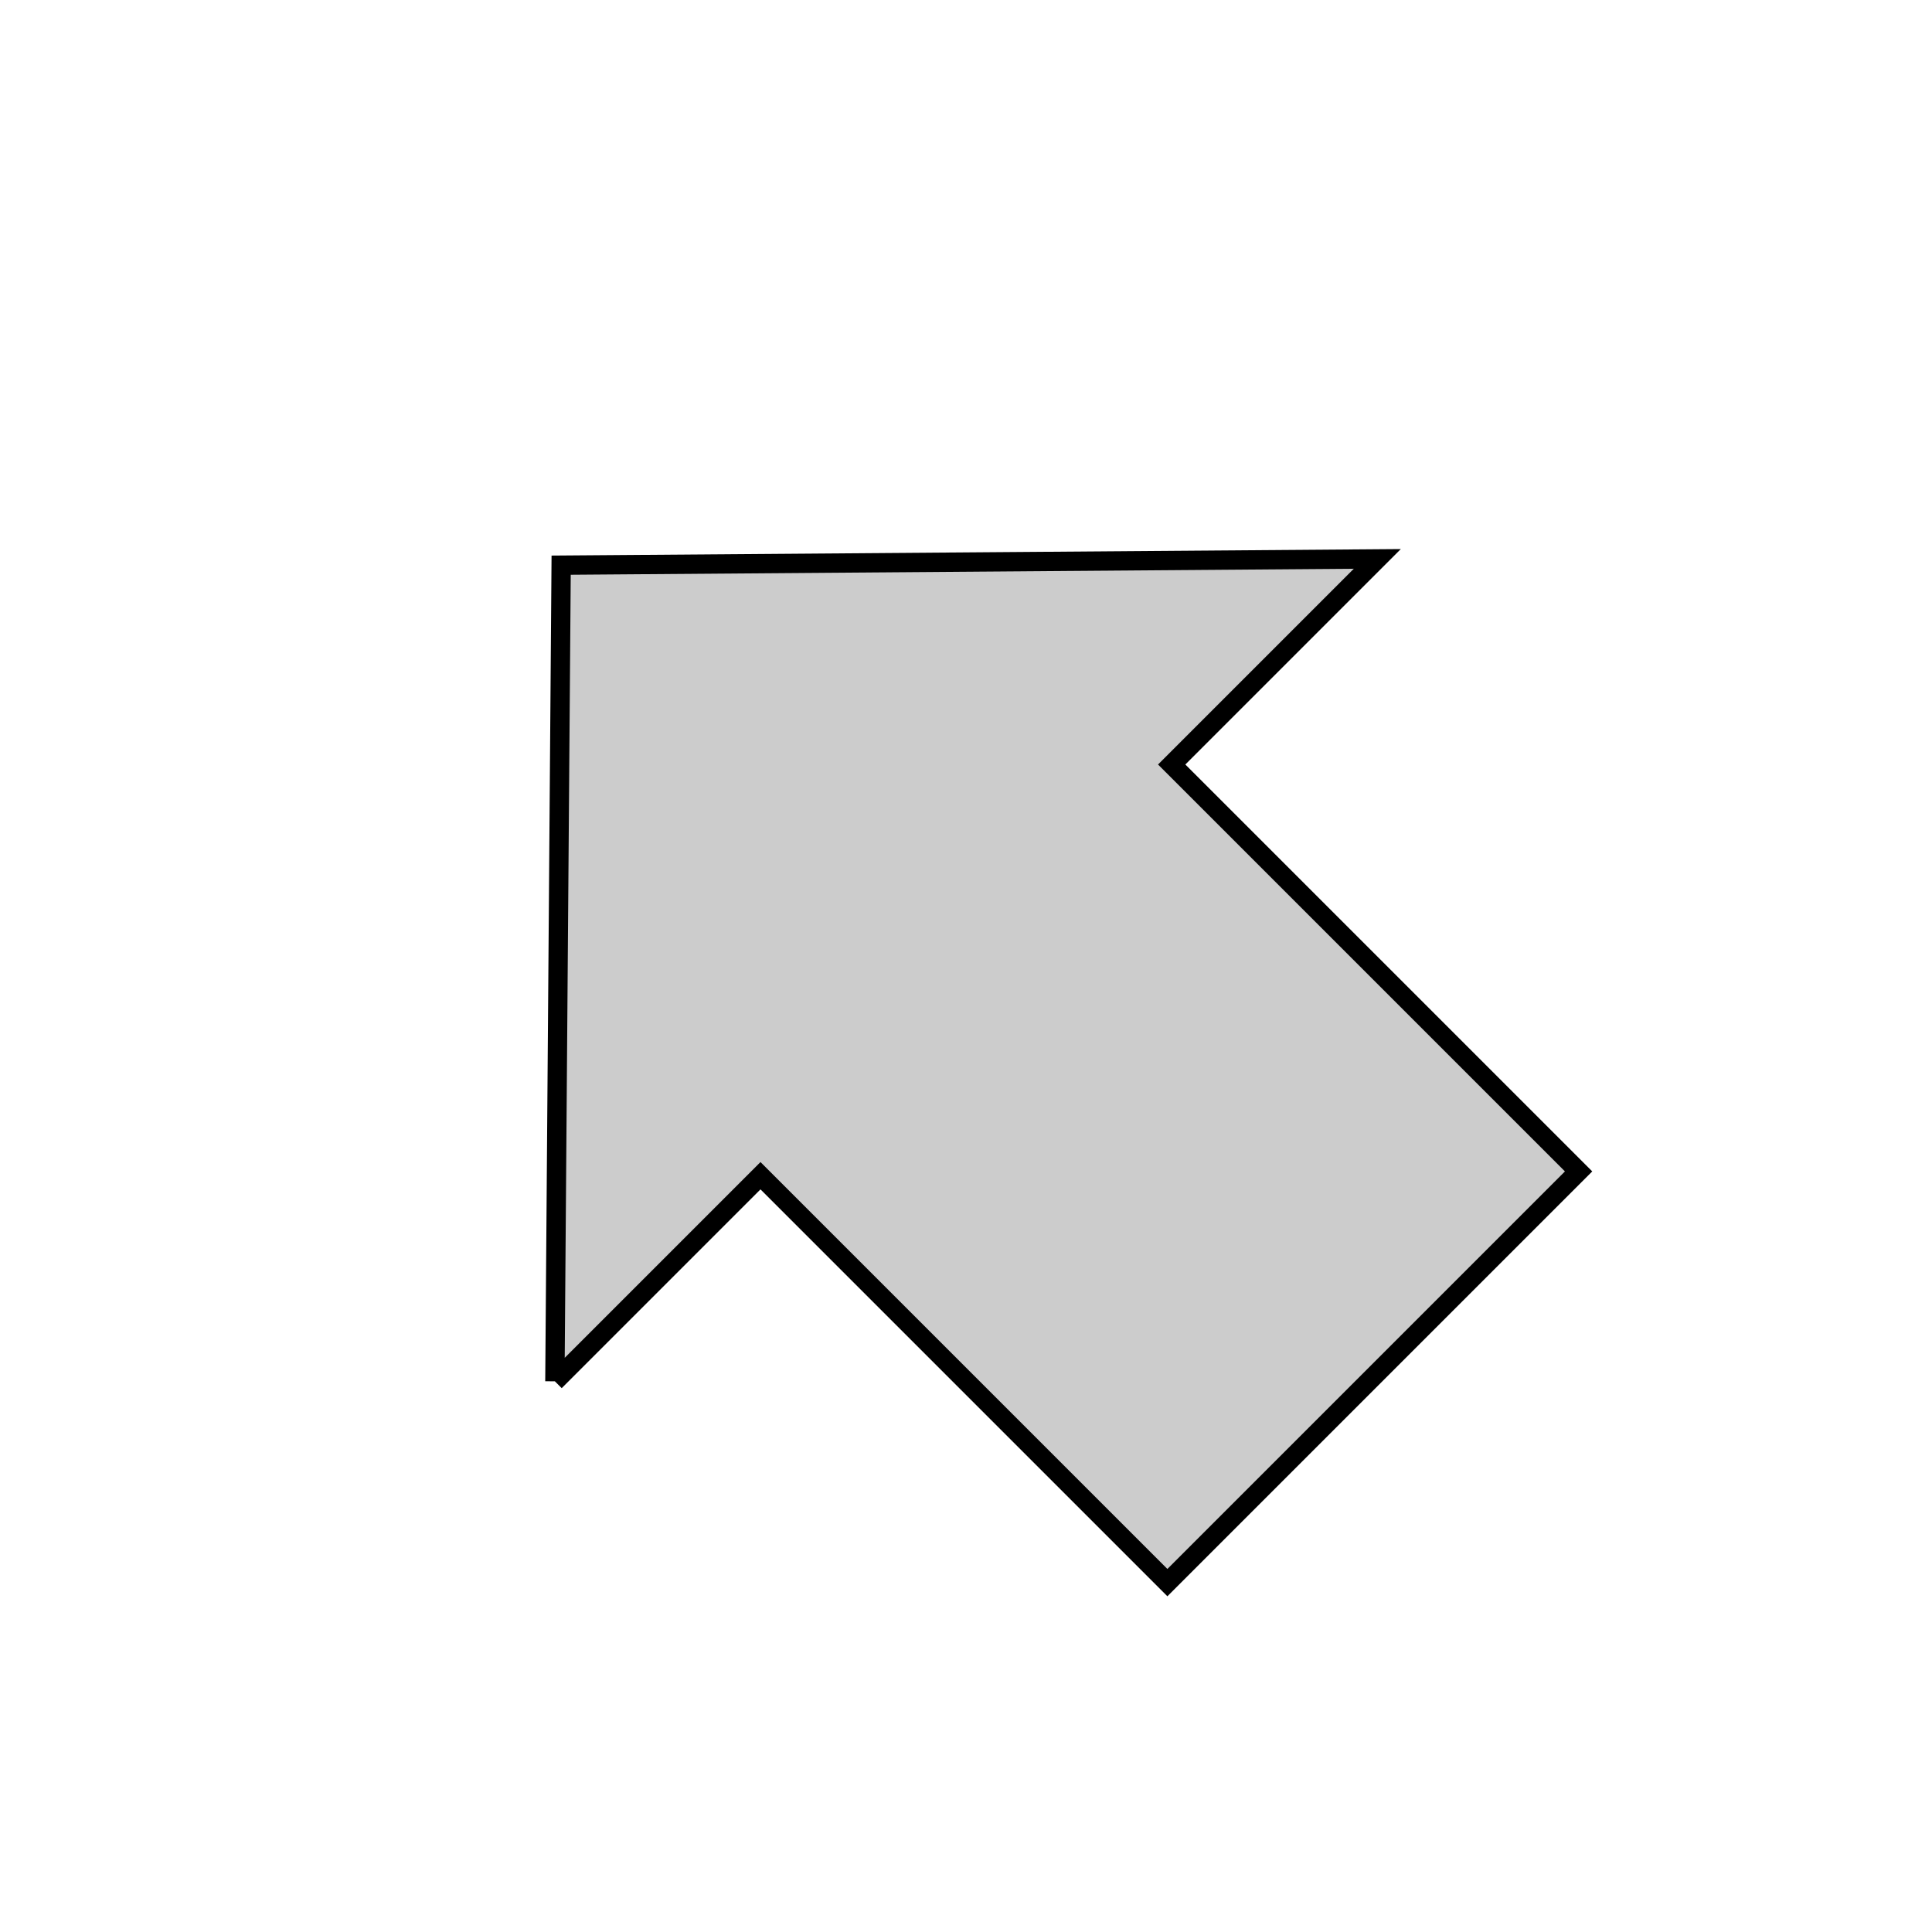 <?xml version="1.0"?>
<svg width="100" height="100" xmlns="http://www.w3.org/2000/svg" xmlns:svg="http://www.w3.org/2000/svg">
 <!-- Created with SVG-edit - https://github.com/SVG-Edit/svgedit-->
 <g class="layer">
  <title>Layer 1</title>
  <path d="m19.955,50.192l30.1,-29.642l30.1,29.642l-15.05,0l0,29.785l-30.1,0l0,-29.785l-15.05,0z" fill="#cccccc" id="svg_7" stroke="#000000" transform="rotate(-45 50.055 50.263)"/>
 </g>
</svg>